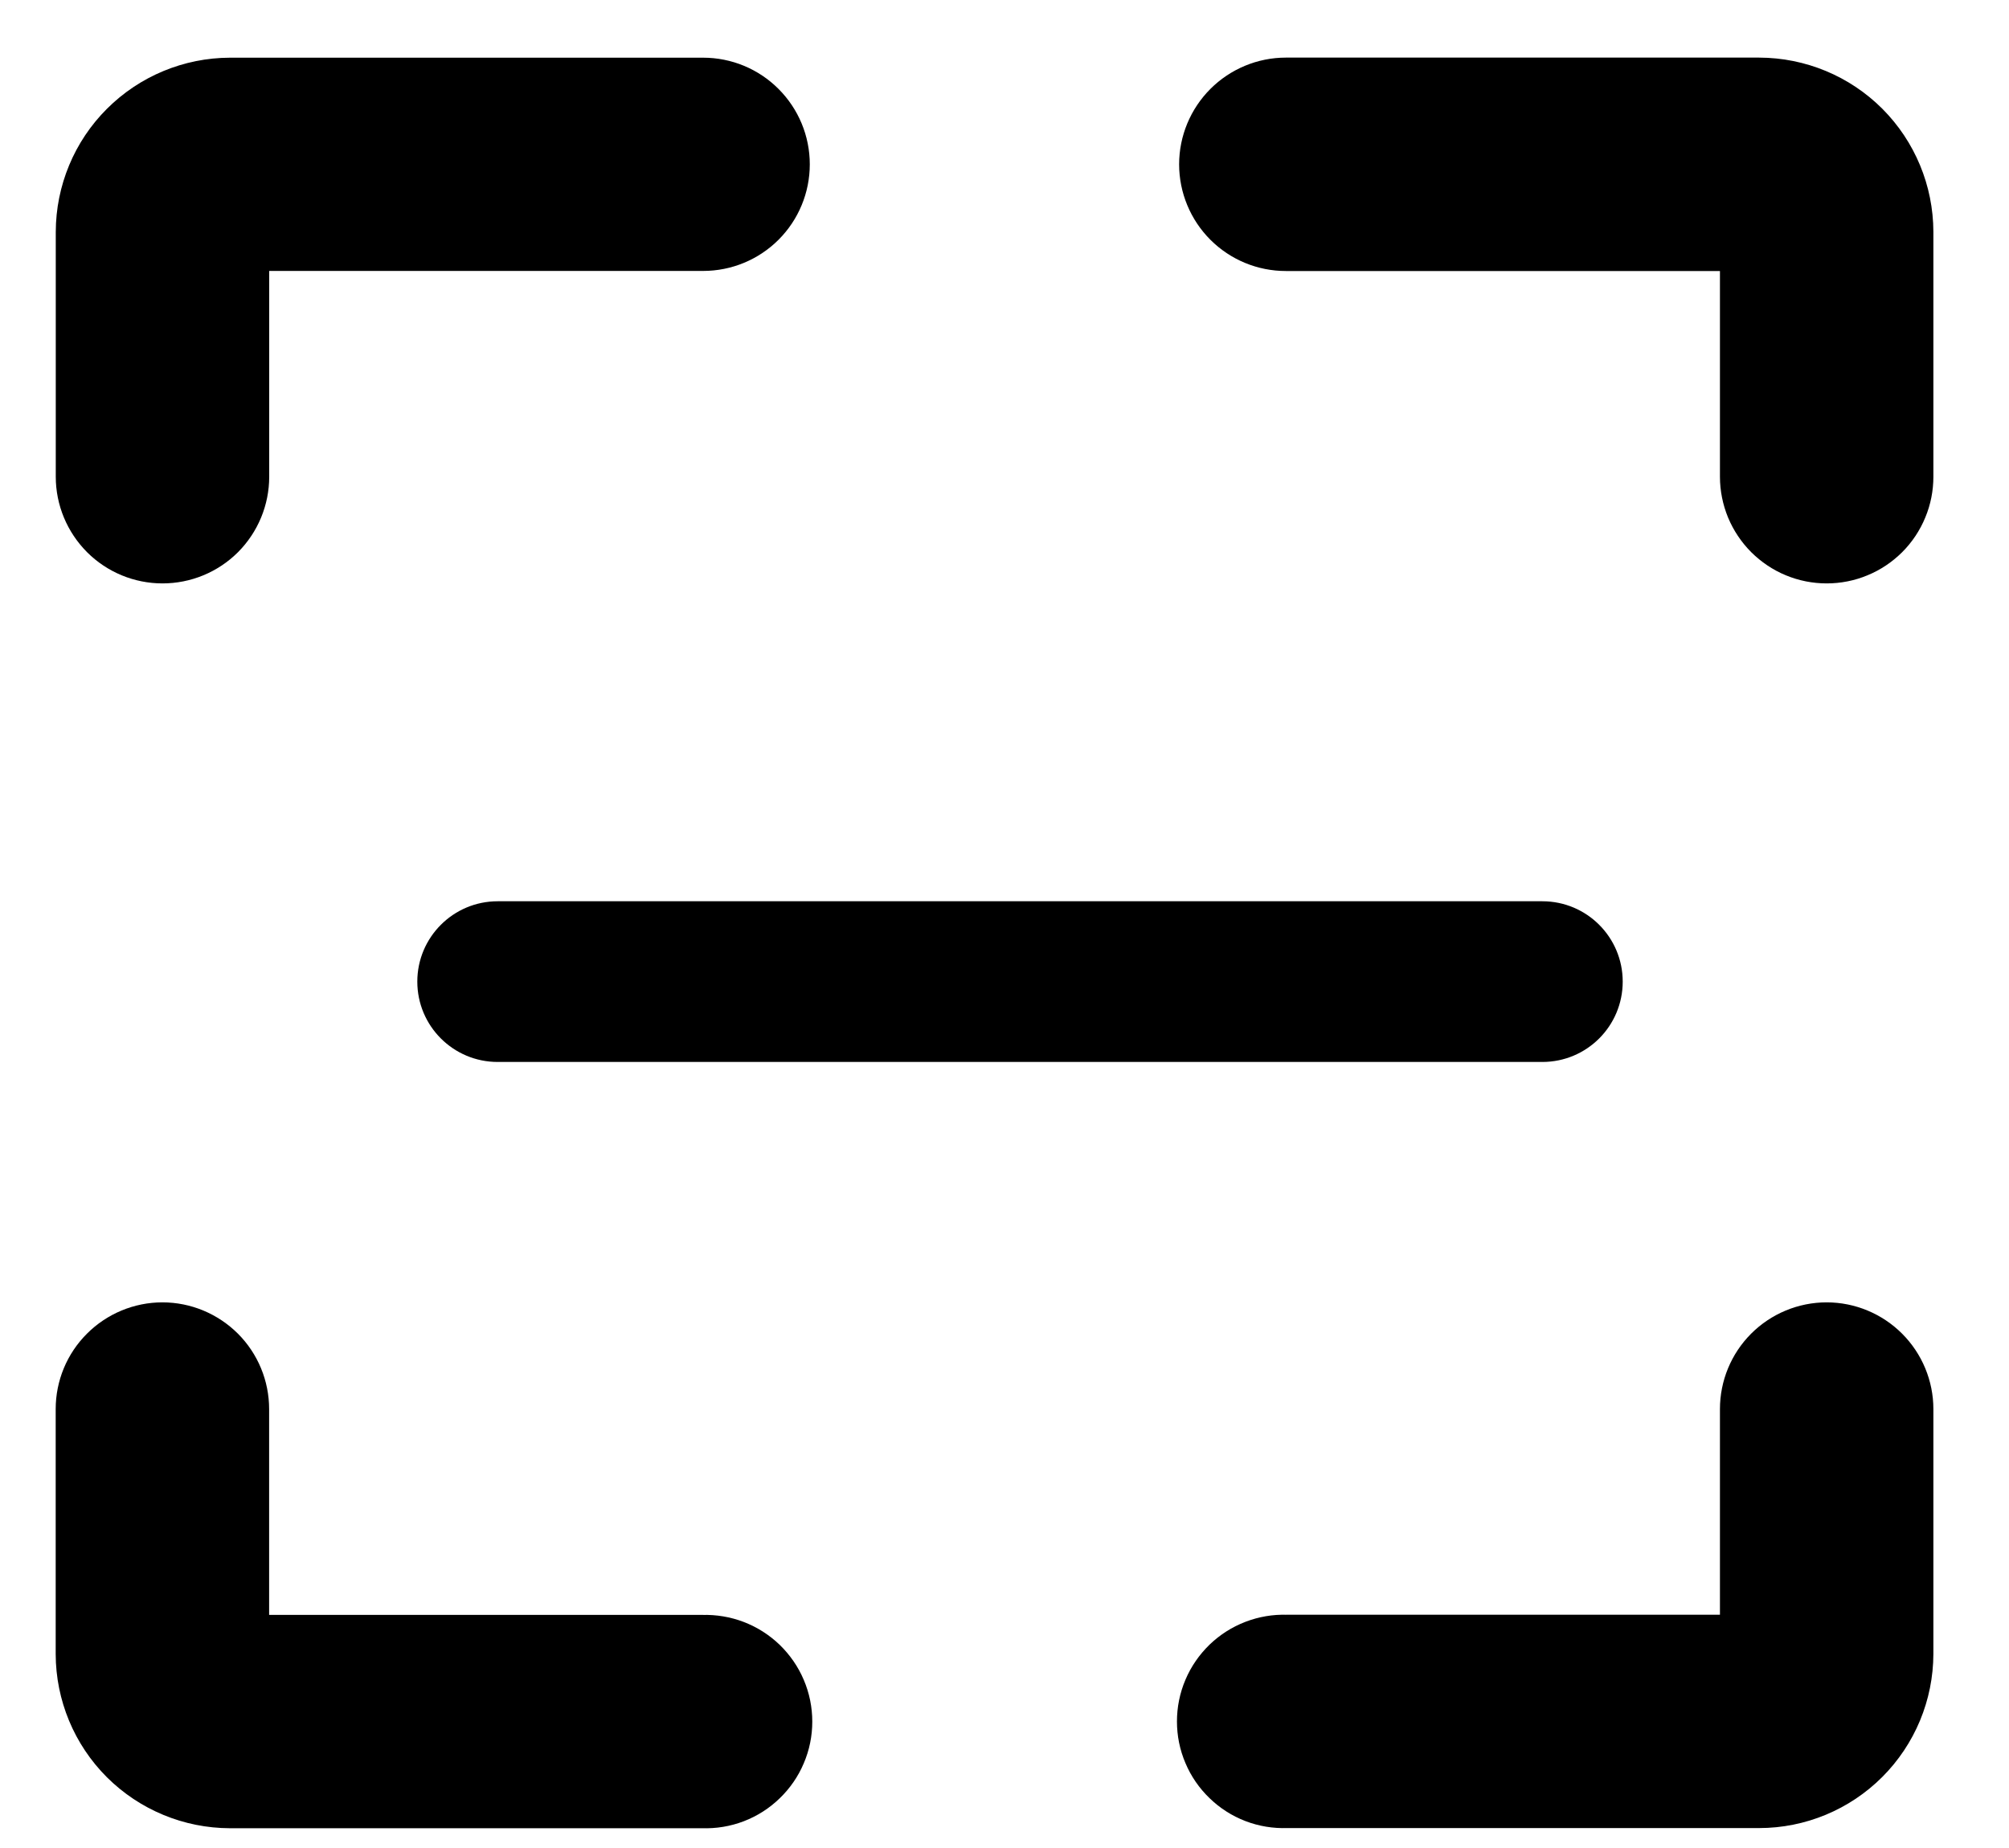 <svg width="25" height="23" viewBox="0 0 25 23" fill="none" xmlns="http://www.w3.org/2000/svg">
<path d="M8.75 1.218H2.863C2.421 1.219 1.997 1.395 1.684 1.708C1.371 2.02 1.195 2.445 1.194 2.887V5.933C1.194 6.153 1.282 6.363 1.437 6.519C1.592 6.674 1.803 6.761 2.022 6.761C2.242 6.761 2.453 6.674 2.608 6.519C2.763 6.363 2.85 6.153 2.85 5.933V2.887L2.851 2.882L2.854 2.877L2.858 2.874L2.863 2.872H8.75C8.97 2.872 9.18 2.785 9.335 2.63C9.49 2.475 9.577 2.265 9.577 2.045C9.577 1.826 9.49 1.616 9.335 1.461C9.18 1.305 8.97 1.218 8.75 1.218Z" fill="black" stroke="black"/>
<path d="M16.003 22.252H21.89C22.332 22.252 22.756 22.076 23.069 21.763C23.382 21.45 23.558 21.026 23.559 20.583V17.537C23.559 17.318 23.471 17.107 23.316 16.952C23.161 16.797 22.95 16.709 22.731 16.709C22.511 16.709 22.3 16.797 22.145 16.952C21.99 17.107 21.903 17.318 21.903 17.537V20.583C21.903 20.587 21.901 20.59 21.899 20.593C21.896 20.596 21.893 20.597 21.89 20.597H16.003C15.892 20.593 15.781 20.612 15.677 20.652C15.573 20.692 15.479 20.752 15.399 20.829C15.319 20.907 15.255 20.999 15.212 21.101C15.168 21.204 15.146 21.314 15.146 21.425C15.146 21.536 15.168 21.646 15.212 21.748C15.255 21.851 15.319 21.943 15.399 22.02C15.479 22.098 15.573 22.158 15.677 22.198C15.781 22.238 15.892 22.256 16.003 22.252Z" fill="black" stroke="black"/>
<path fill-rule="evenodd" clip-rule="evenodd" d="M5.193 12.217C5.193 11.665 5.641 11.217 6.193 11.217H19.193C19.746 11.217 20.193 11.665 20.193 12.217C20.193 12.77 19.746 13.217 19.193 13.217H6.193C5.641 13.217 5.193 12.77 5.193 12.217Z" fill="black"/>
<path d="M21.89 1.217H16.001C15.782 1.217 15.571 1.305 15.416 1.46C15.261 1.615 15.173 1.826 15.173 2.045C15.173 2.265 15.261 2.476 15.416 2.631C15.571 2.786 15.782 2.873 16.001 2.873H21.89C21.894 2.873 21.897 2.875 21.899 2.877C21.902 2.88 21.903 2.883 21.903 2.886V5.933C21.903 6.042 21.925 6.15 21.966 6.25C22.008 6.35 22.069 6.442 22.146 6.519C22.223 6.595 22.314 6.657 22.414 6.698C22.515 6.74 22.623 6.761 22.731 6.761C22.84 6.761 22.948 6.74 23.048 6.698C23.149 6.657 23.24 6.595 23.317 6.519C23.394 6.442 23.455 6.35 23.496 6.25C23.538 6.15 23.559 6.042 23.559 5.933V2.886C23.558 2.444 23.382 2.02 23.07 1.707C22.757 1.394 22.333 1.218 21.89 1.217Z" fill="black" stroke="black"/>
<path d="M2.862 22.254H8.751C8.862 22.258 8.973 22.24 9.077 22.2C9.181 22.16 9.275 22.1 9.355 22.022C9.435 21.945 9.499 21.853 9.542 21.75C9.586 21.648 9.608 21.538 9.608 21.427C9.608 21.316 9.586 21.206 9.542 21.103C9.499 21.001 9.435 20.909 9.355 20.831C9.275 20.754 9.181 20.694 9.077 20.654C8.973 20.614 8.862 20.596 8.751 20.599H2.862C2.859 20.599 2.855 20.597 2.853 20.595C2.851 20.592 2.849 20.589 2.849 20.585L2.849 17.537C2.849 17.318 2.762 17.107 2.607 16.952C2.451 16.797 2.241 16.709 2.021 16.709C1.802 16.709 1.591 16.797 1.436 16.952C1.28 17.107 1.193 17.318 1.193 17.537V20.585C1.194 21.028 1.37 21.452 1.683 21.765C1.996 22.077 2.42 22.253 2.862 22.254Z" fill="black" stroke="black"/>
</svg>
